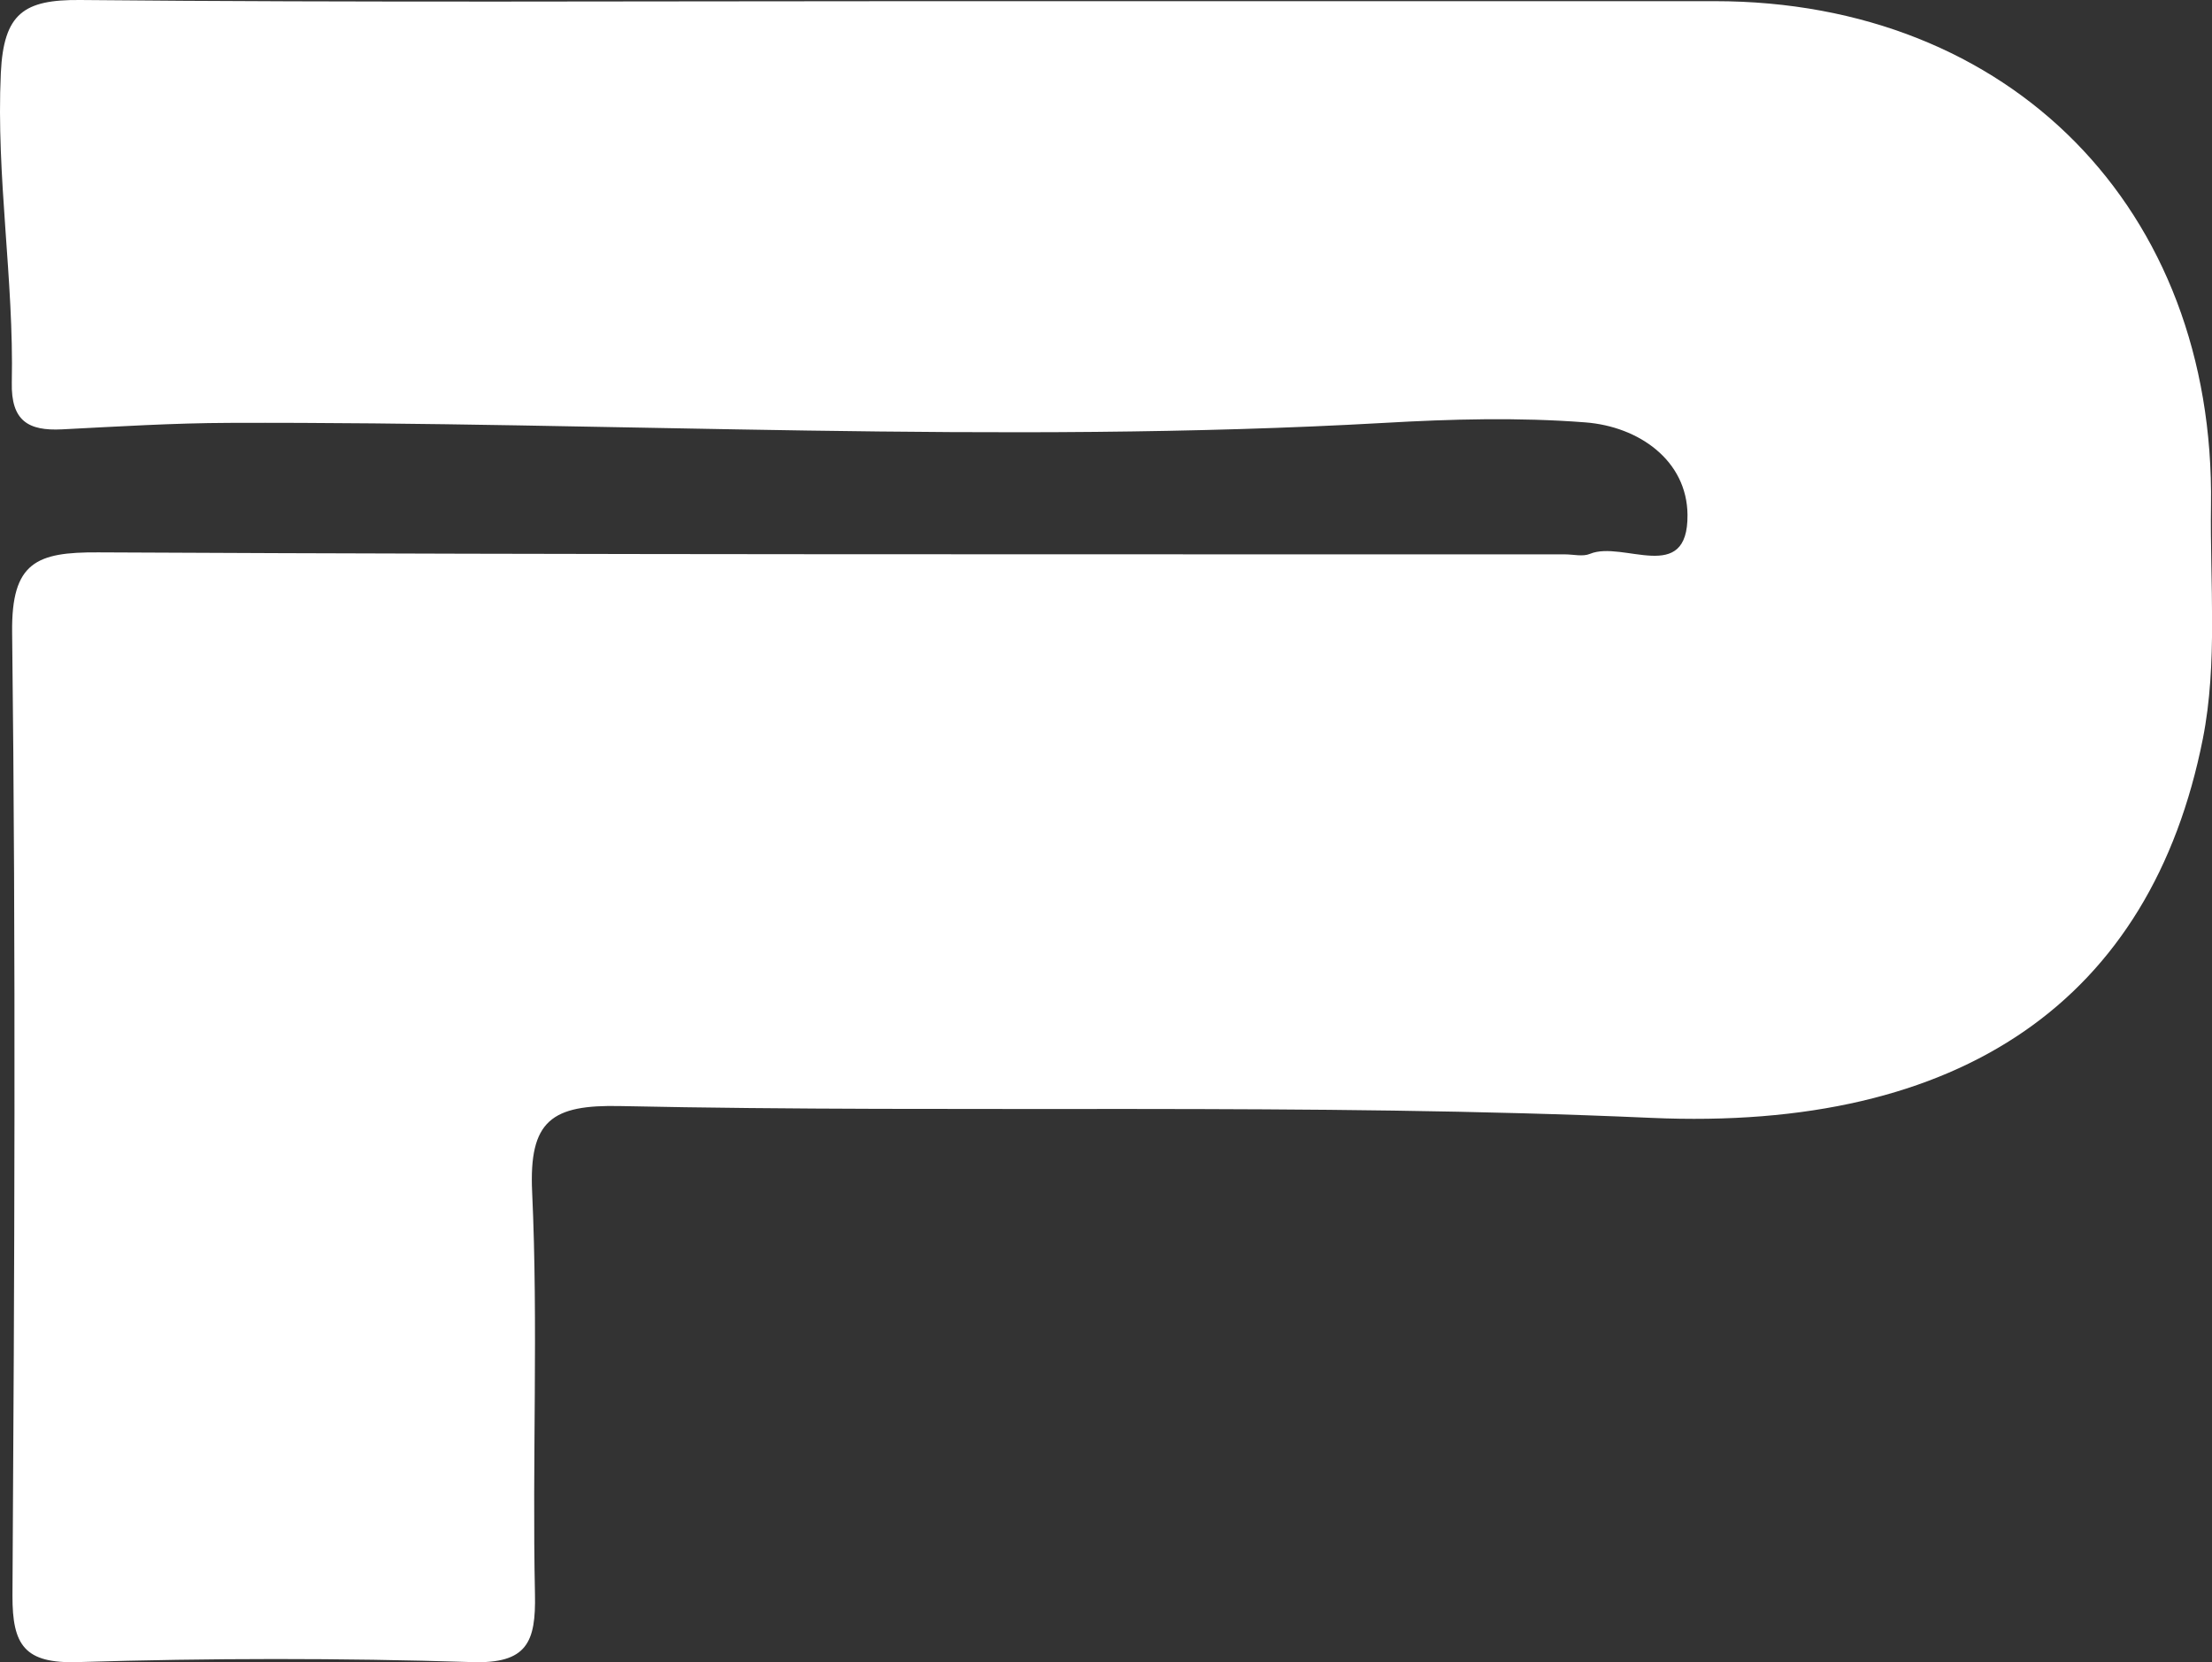 <?xml version="1.0" encoding="UTF-8"?>
<svg id="_레이어_2" data-name="레이어 2" xmlns="http://www.w3.org/2000/svg" viewBox="0 0 133.1 100">
  <rect x="0" y="0" width="133.1" height="100" fill="#333333" stroke="none"/>
  <defs>
    <style>
      .cls-1 {
        fill: #fff;
        stroke-width: 0px;
      }
    </style>
  </defs>
  <g id="_레이어_1-2" data-name="레이어 1">
    <path class="cls-1" d="M55.26.07c15.97,0,31.94,0,47.92,0,17.79,0,30.11,12.5,29.86,30.32-.07,4.69.41,9.51-.49,14.05-3.11,15.69-14.49,23.64-33.2,22.81-20.68-.92-41.35-.27-62.02-.71-4.12-.09-5.51.85-5.31,5.17.37,8.05,0,16.13.17,24.19.06,2.89-.47,4.2-3.8,4.09-7.89-.25-15.81-.24-23.7,0-3.21.1-3.95-1.01-3.94-4,.12-19.32.21-38.64-.02-57.95-.05-4.23,1.47-4.83,5.18-4.81,29.42.15,58.84.11,88.26.12.5,0,1.07.15,1.5-.03,1.99-.83,5.91,1.91,5.87-2.35-.03-3.26-2.91-5.31-6.15-5.56-4.01-.31-8.07-.2-12.09.03-23.17,1.31-46.34-.08-69.51,0-3.35.01-6.71.22-10.06.39-2.02.1-3.07-.5-3.02-2.82C.84,16.8-.24,10.65.05,4.39.22.8,1.44-.03,4.82,0c16.81.16,33.62.07,50.44.07Z"/>
  </g>
</svg>